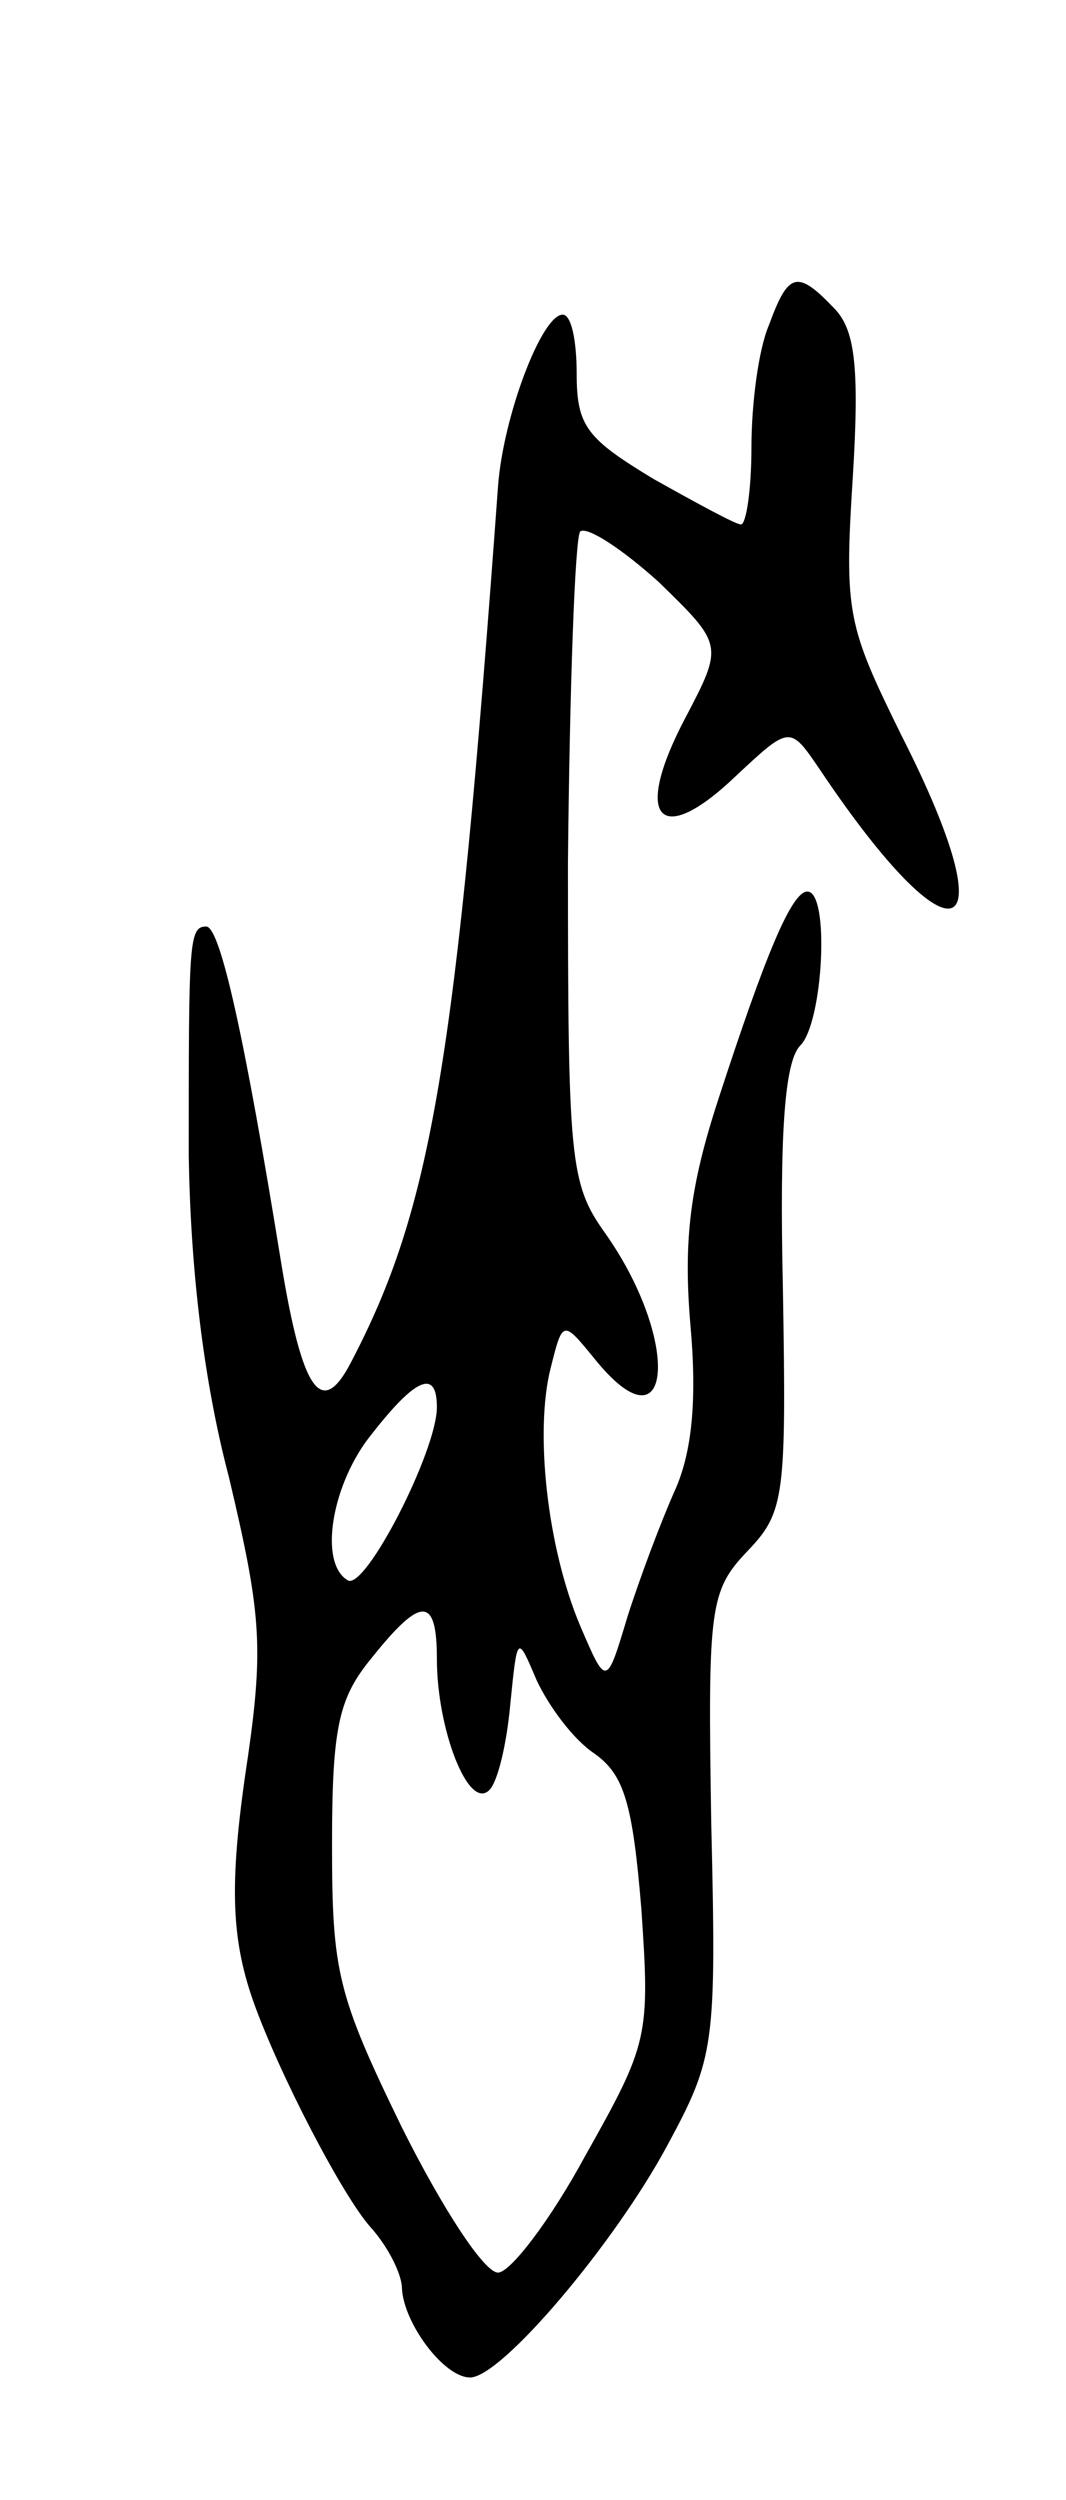 <svg version="1.0" xmlns="http://www.w3.org/2000/svg"
 width="61pt" height="143pt" viewBox="0 0 61 143"
 preserveAspectRatio="xMidYMid meet">
<g transform="translate(0,143) scale(0.1,-0.1)"
fill="#000000" stroke="none">
<path d="M440 1244 c-6 -14 -10 -45 -10 -70 0 -24 -3 -44 -6 -44 -3 0 -25 12
-50 26 -38 23 -44 30 -44 60 0 19 -3 34 -8 34 -12 0 -34 -58 -37 -98 -24 -330
-38 -413 -84 -501 -17 -33 -28 -17 -40 56 -21 130 -35 193 -43 193 -10 0 -10
-9 -10 -131 1 -63 8 -127 23 -184 18 -76 20 -96 11 -159 -11 -72 -10 -104 3
-141 15 -42 51 -111 67 -129 10 -11 18 -27 18 -35 1 -20 24 -51 39 -51 18 0
83 77 113 133 27 50 28 57 25 184 -2 124 -1 133 21 156 21 22 22 31 20 150 -2
89 1 130 10 139 13 13 17 88 4 88 -9 0 -24 -36 -51 -119 -16 -49 -20 -80 -16
-128 4 -44 1 -74 -9 -96 -8 -18 -20 -50 -27 -72 -12 -40 -12 -40 -27 -5 -19
45 -26 111 -17 147 7 28 7 28 25 6 45 -56 50 10 6 72 -20 28 -21 42 -21 212 1
100 4 185 7 189 4 3 24 -10 45 -29 37 -36 37 -36 15 -78 -30 -57 -15 -75 29
-33 31 29 31 29 48 4 77 -115 109 -103 47 19 -31 63 -33 70 -28 148 4 65 1 85
-11 97 -21 22 -26 20 -37 -10z m-190 -619 c0 -25 -41 -105 -51 -99 -17 10 -9
56 14 84 25 32 37 37 37 15z m0 -144 c0 -40 18 -87 30 -75 5 5 10 27 12 49 4
40 4 40 15 14 7 -15 21 -34 33 -42 17 -12 22 -28 27 -89 5 -73 4 -77 -32 -141
-20 -37 -43 -67 -50 -67 -8 0 -32 37 -55 83 -37 76 -40 89 -40 162 0 68 4 84
23 107 28 35 37 35 37 -1z"/>
</g>
</svg>
